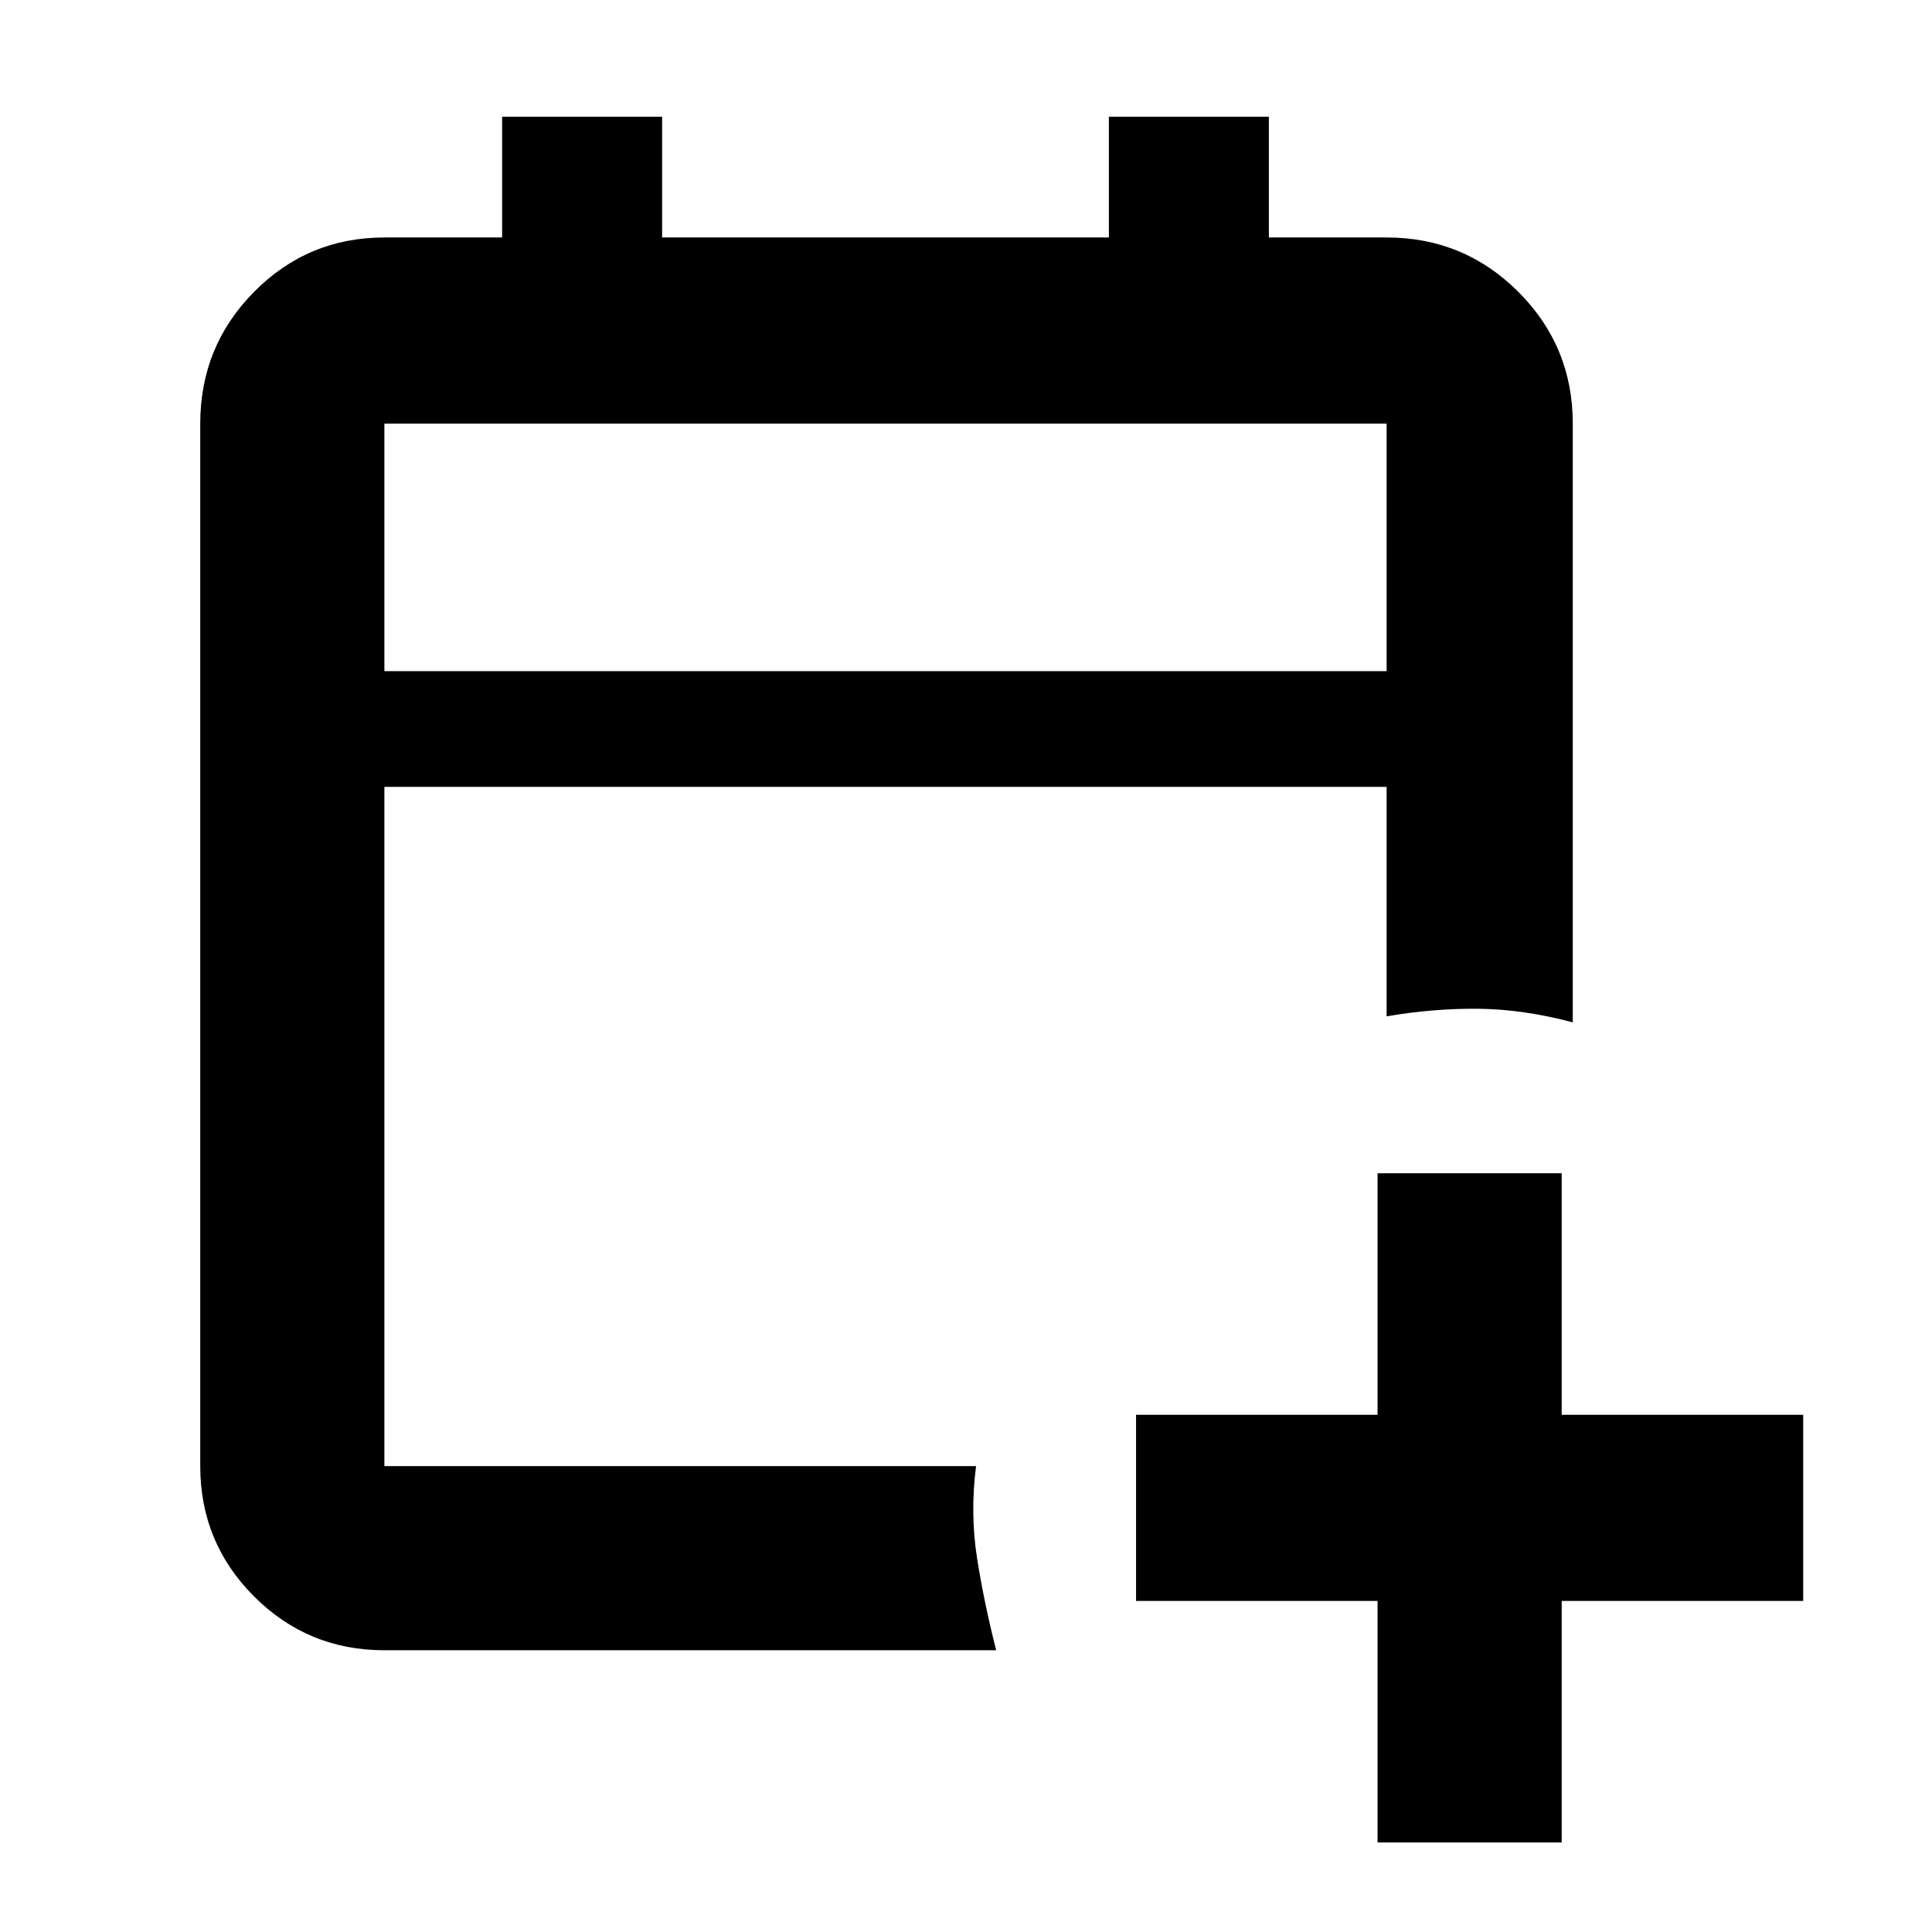 <svg xmlns="http://www.w3.org/2000/svg" height="48" viewBox="0 -960 960 960" width="48"><path d="M684.5-44.5v-120h-120V-257h120v-120H776v120h120v92.5H776v120h-91.5ZM191-140q-38.02 0-64.76-26.74Q99.5-193.48 99.5-231.5v-518q0-38.43 26.74-65.47Q152.98-842 191-842h58.5v-60H329v60h222v-60h79.5v60H689q38.43 0 65.47 27.03 27.03 27.04 27.03 65.47V-452q-24.5-6.5-46.75-6.75T689-455v-114H191v337.5h294q-3 23.5.5 45.75T495-140H191Zm0-486.5h498v-123H191v123Zm0 0v-123 123Z"/></svg>